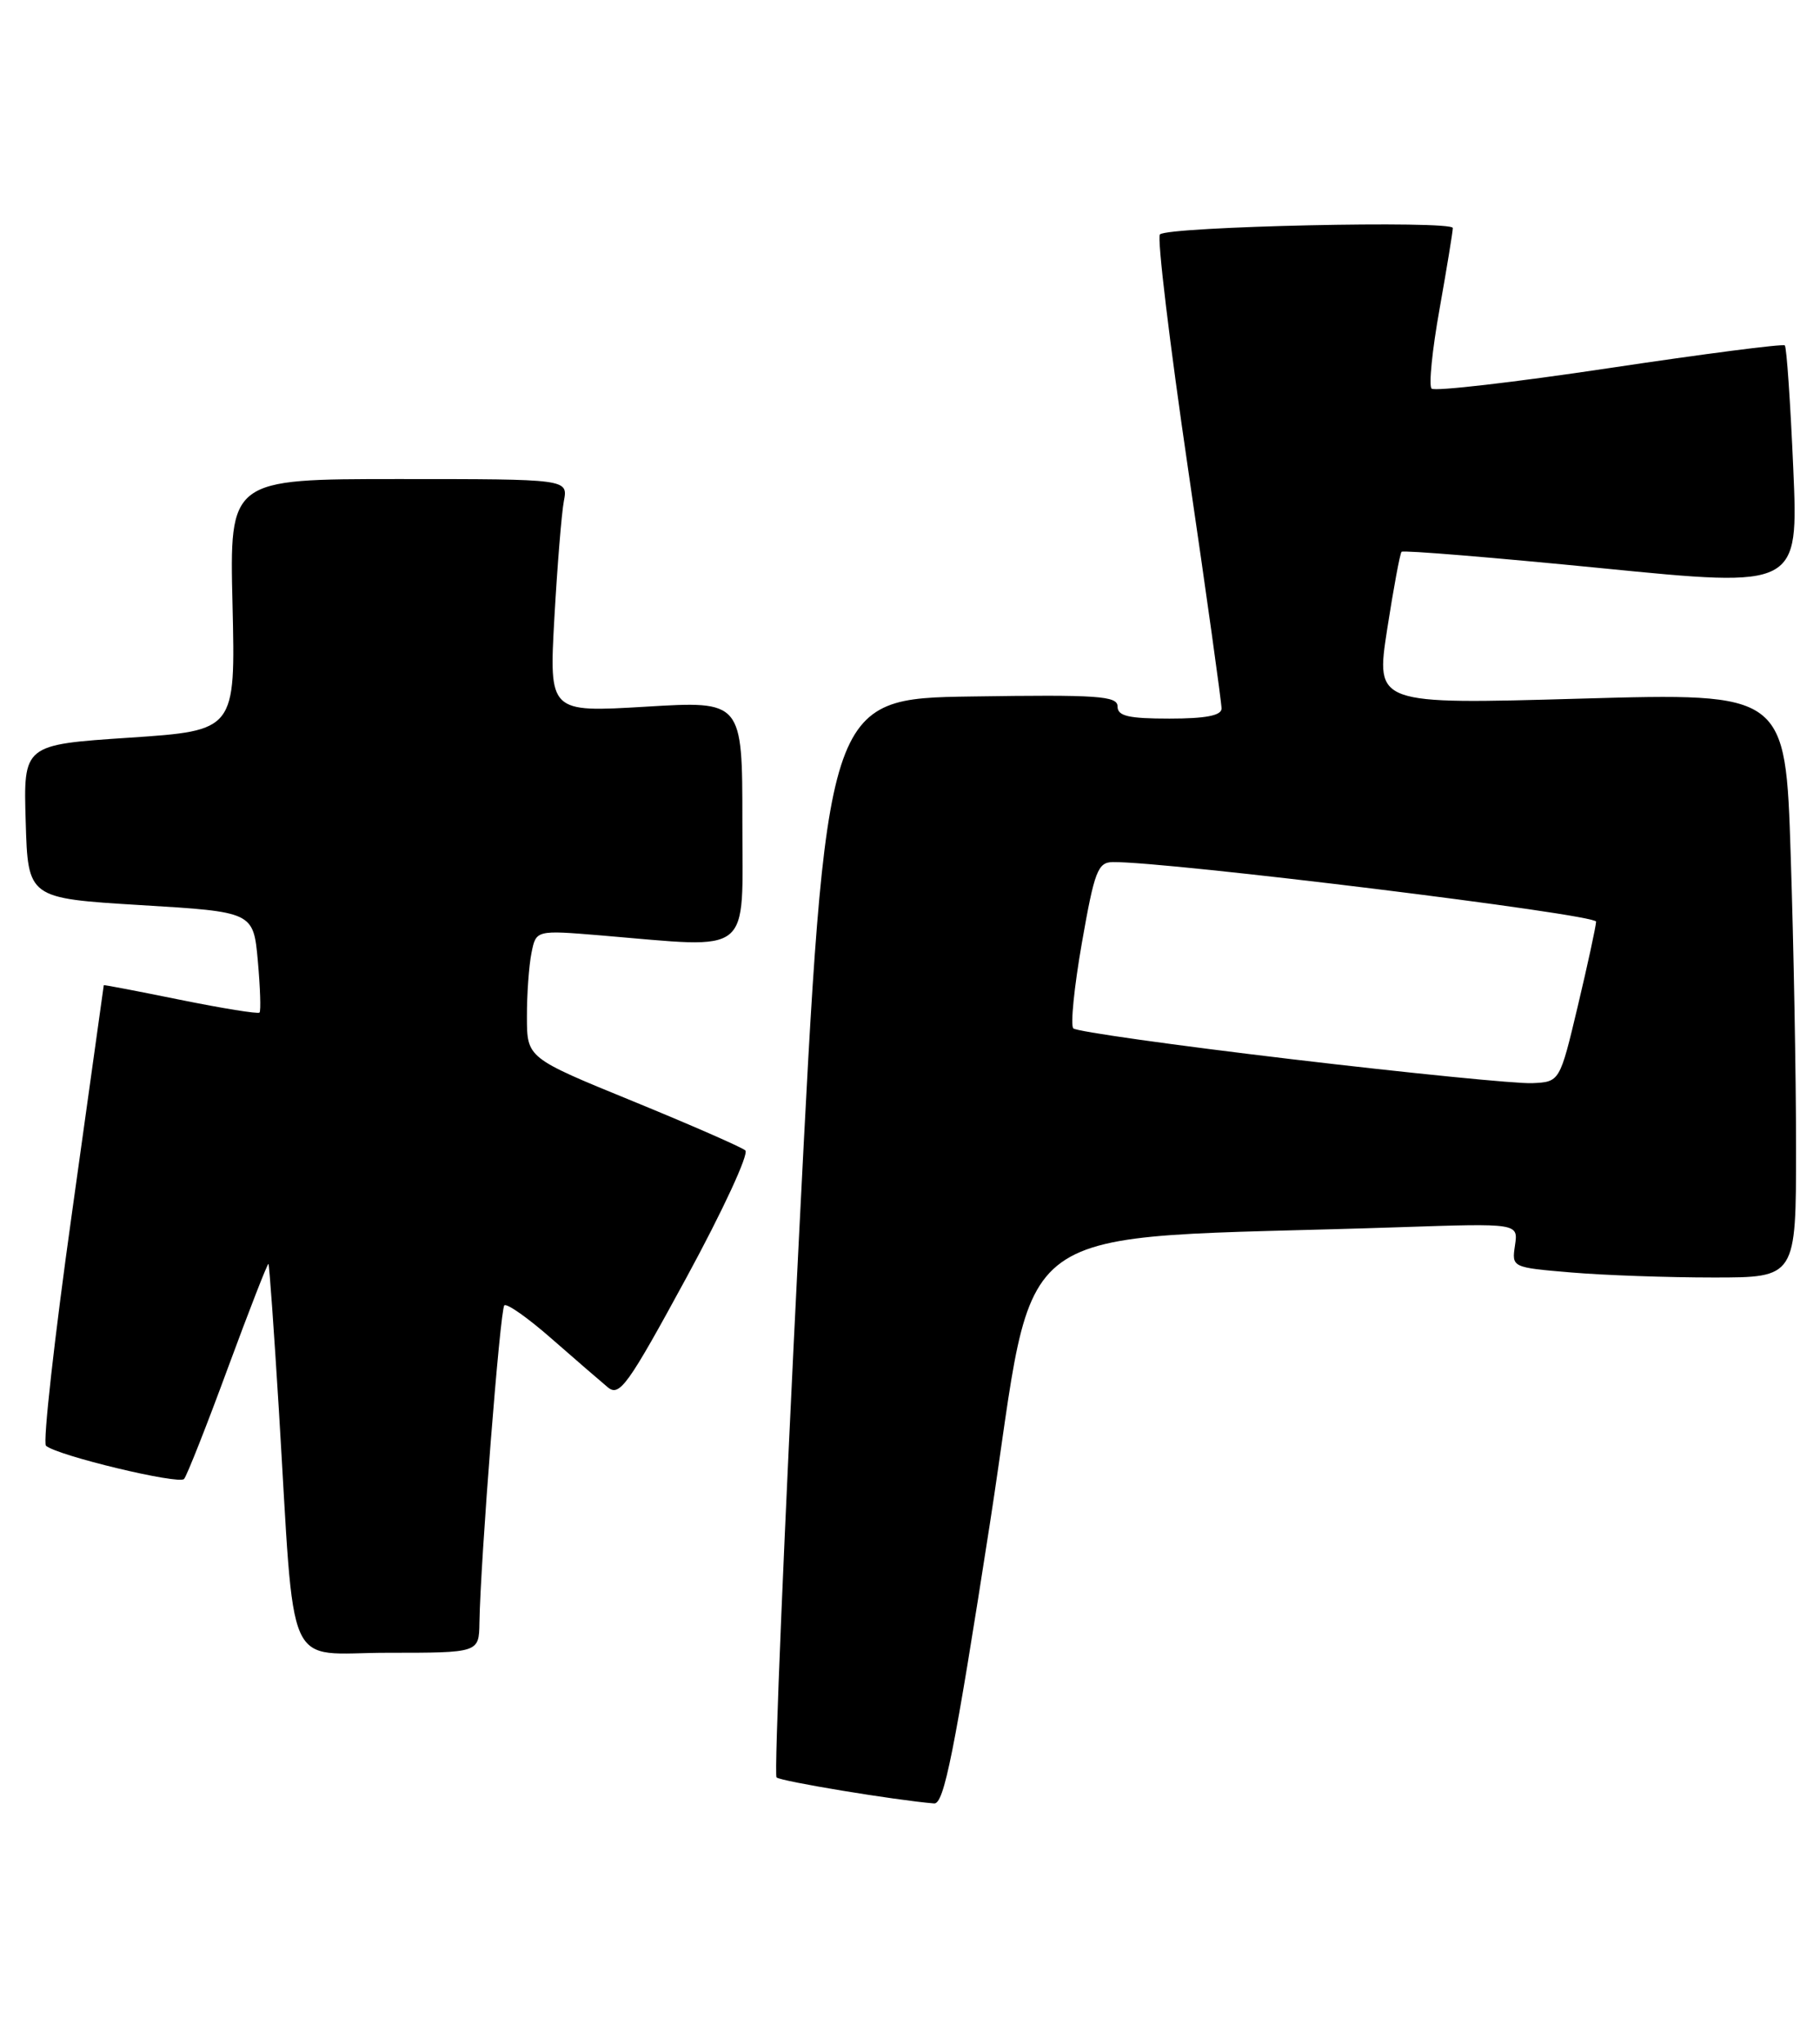 <?xml version="1.0" encoding="UTF-8" standalone="no"?>
<!DOCTYPE svg PUBLIC "-//W3C//DTD SVG 1.1//EN" "http://www.w3.org/Graphics/SVG/1.1/DTD/svg11.dtd" >
<svg xmlns="http://www.w3.org/2000/svg" xmlns:xlink="http://www.w3.org/1999/xlink" version="1.1" viewBox="0 0 228 256">
 <g >
 <path fill="currentColor"
d=" M 124.02 190.75 C 130.13 151.43 124.62 155.41 175.35 153.70 C 190.20 153.20 190.20 153.20 189.79 155.97 C 189.38 158.74 189.38 158.74 196.84 159.37 C 200.95 159.72 208.96 160.00 214.65 160.00 C 225.00 160.00 225.00 160.00 225.00 143.75 C 225.00 134.81 224.70 118.34 224.33 107.14 C 223.68 86.77 223.68 86.77 198.00 87.50 C 172.33 88.23 172.33 88.23 173.77 78.86 C 174.57 73.71 175.38 69.32 175.58 69.11 C 175.79 68.89 187.05 69.82 200.62 71.16 C 225.30 73.61 225.30 73.61 224.65 58.64 C 224.29 50.40 223.82 43.48 223.59 43.26 C 223.37 43.04 213.47 44.32 201.60 46.10 C 189.73 47.88 179.71 49.04 179.34 48.67 C 178.97 48.31 179.42 43.82 180.34 38.70 C 181.25 33.57 182.00 29.01 182.00 28.56 C 182.00 27.58 146.31 28.36 145.31 29.36 C 144.93 29.74 146.52 42.97 148.84 58.77 C 151.16 74.57 153.04 88.06 153.03 88.75 C 153.01 89.62 151.02 90.00 146.50 90.00 C 141.35 90.00 140.00 89.68 140.00 88.48 C 140.00 87.16 137.55 86.99 121.75 87.23 C 103.50 87.50 103.50 87.50 100.10 154.77 C 98.24 191.77 96.96 222.30 97.28 222.61 C 97.76 223.09 112.16 225.47 117.02 225.87 C 118.26 225.98 119.55 219.54 124.02 190.75 Z  M 60.06 203.25 C 60.19 195.42 62.65 164.01 63.18 163.49 C 63.48 163.19 66.15 165.07 69.11 167.67 C 72.07 170.26 75.24 173.00 76.14 173.75 C 77.61 174.97 78.64 173.54 86.01 159.98 C 90.54 151.65 93.85 144.50 93.37 144.08 C 92.89 143.67 86.54 140.89 79.26 137.91 C 66.02 132.50 66.02 132.50 66.01 127.38 C 66.00 124.56 66.26 120.95 66.58 119.36 C 67.15 116.48 67.15 116.48 75.33 117.16 C 94.50 118.76 93.00 119.96 93.00 102.89 C 93.00 87.78 93.00 87.78 80.89 88.51 C 68.79 89.23 68.79 89.23 69.45 77.37 C 69.82 70.84 70.35 64.26 70.64 62.75 C 71.16 60.00 71.16 60.00 49.96 60.00 C 28.75 60.00 28.75 60.00 29.13 75.75 C 29.50 91.50 29.50 91.50 16.22 92.39 C 2.93 93.27 2.93 93.27 3.22 102.89 C 3.50 112.50 3.50 112.50 17.62 113.36 C 31.74 114.21 31.74 114.21 32.30 120.35 C 32.60 123.72 32.70 126.63 32.51 126.82 C 32.32 127.01 27.86 126.29 22.58 125.22 C 17.31 124.15 13.00 123.32 13.00 123.39 C 13.00 123.45 11.20 136.31 9.01 151.96 C 6.81 167.61 5.35 180.71 5.76 181.07 C 7.14 182.30 22.43 185.97 23.06 185.23 C 23.41 184.83 25.89 178.56 28.56 171.30 C 31.24 164.04 33.52 158.19 33.63 158.30 C 33.74 158.41 34.32 166.60 34.93 176.50 C 37.00 210.41 35.47 207.00 48.58 207.00 C 60.00 207.00 60.00 207.00 60.06 203.25 Z  M 161.83 132.66 C 147.16 130.92 134.84 129.19 134.46 128.80 C 134.08 128.42 134.57 123.58 135.54 118.05 C 137.11 109.09 137.53 108.00 139.40 107.97 C 146.22 107.89 199.99 114.51 199.95 115.43 C 199.93 116.02 198.90 120.78 197.66 126.00 C 195.40 135.50 195.40 135.50 191.95 135.66 C 190.05 135.75 176.50 134.40 161.83 132.66 Z "/>
</g>
</svg>
